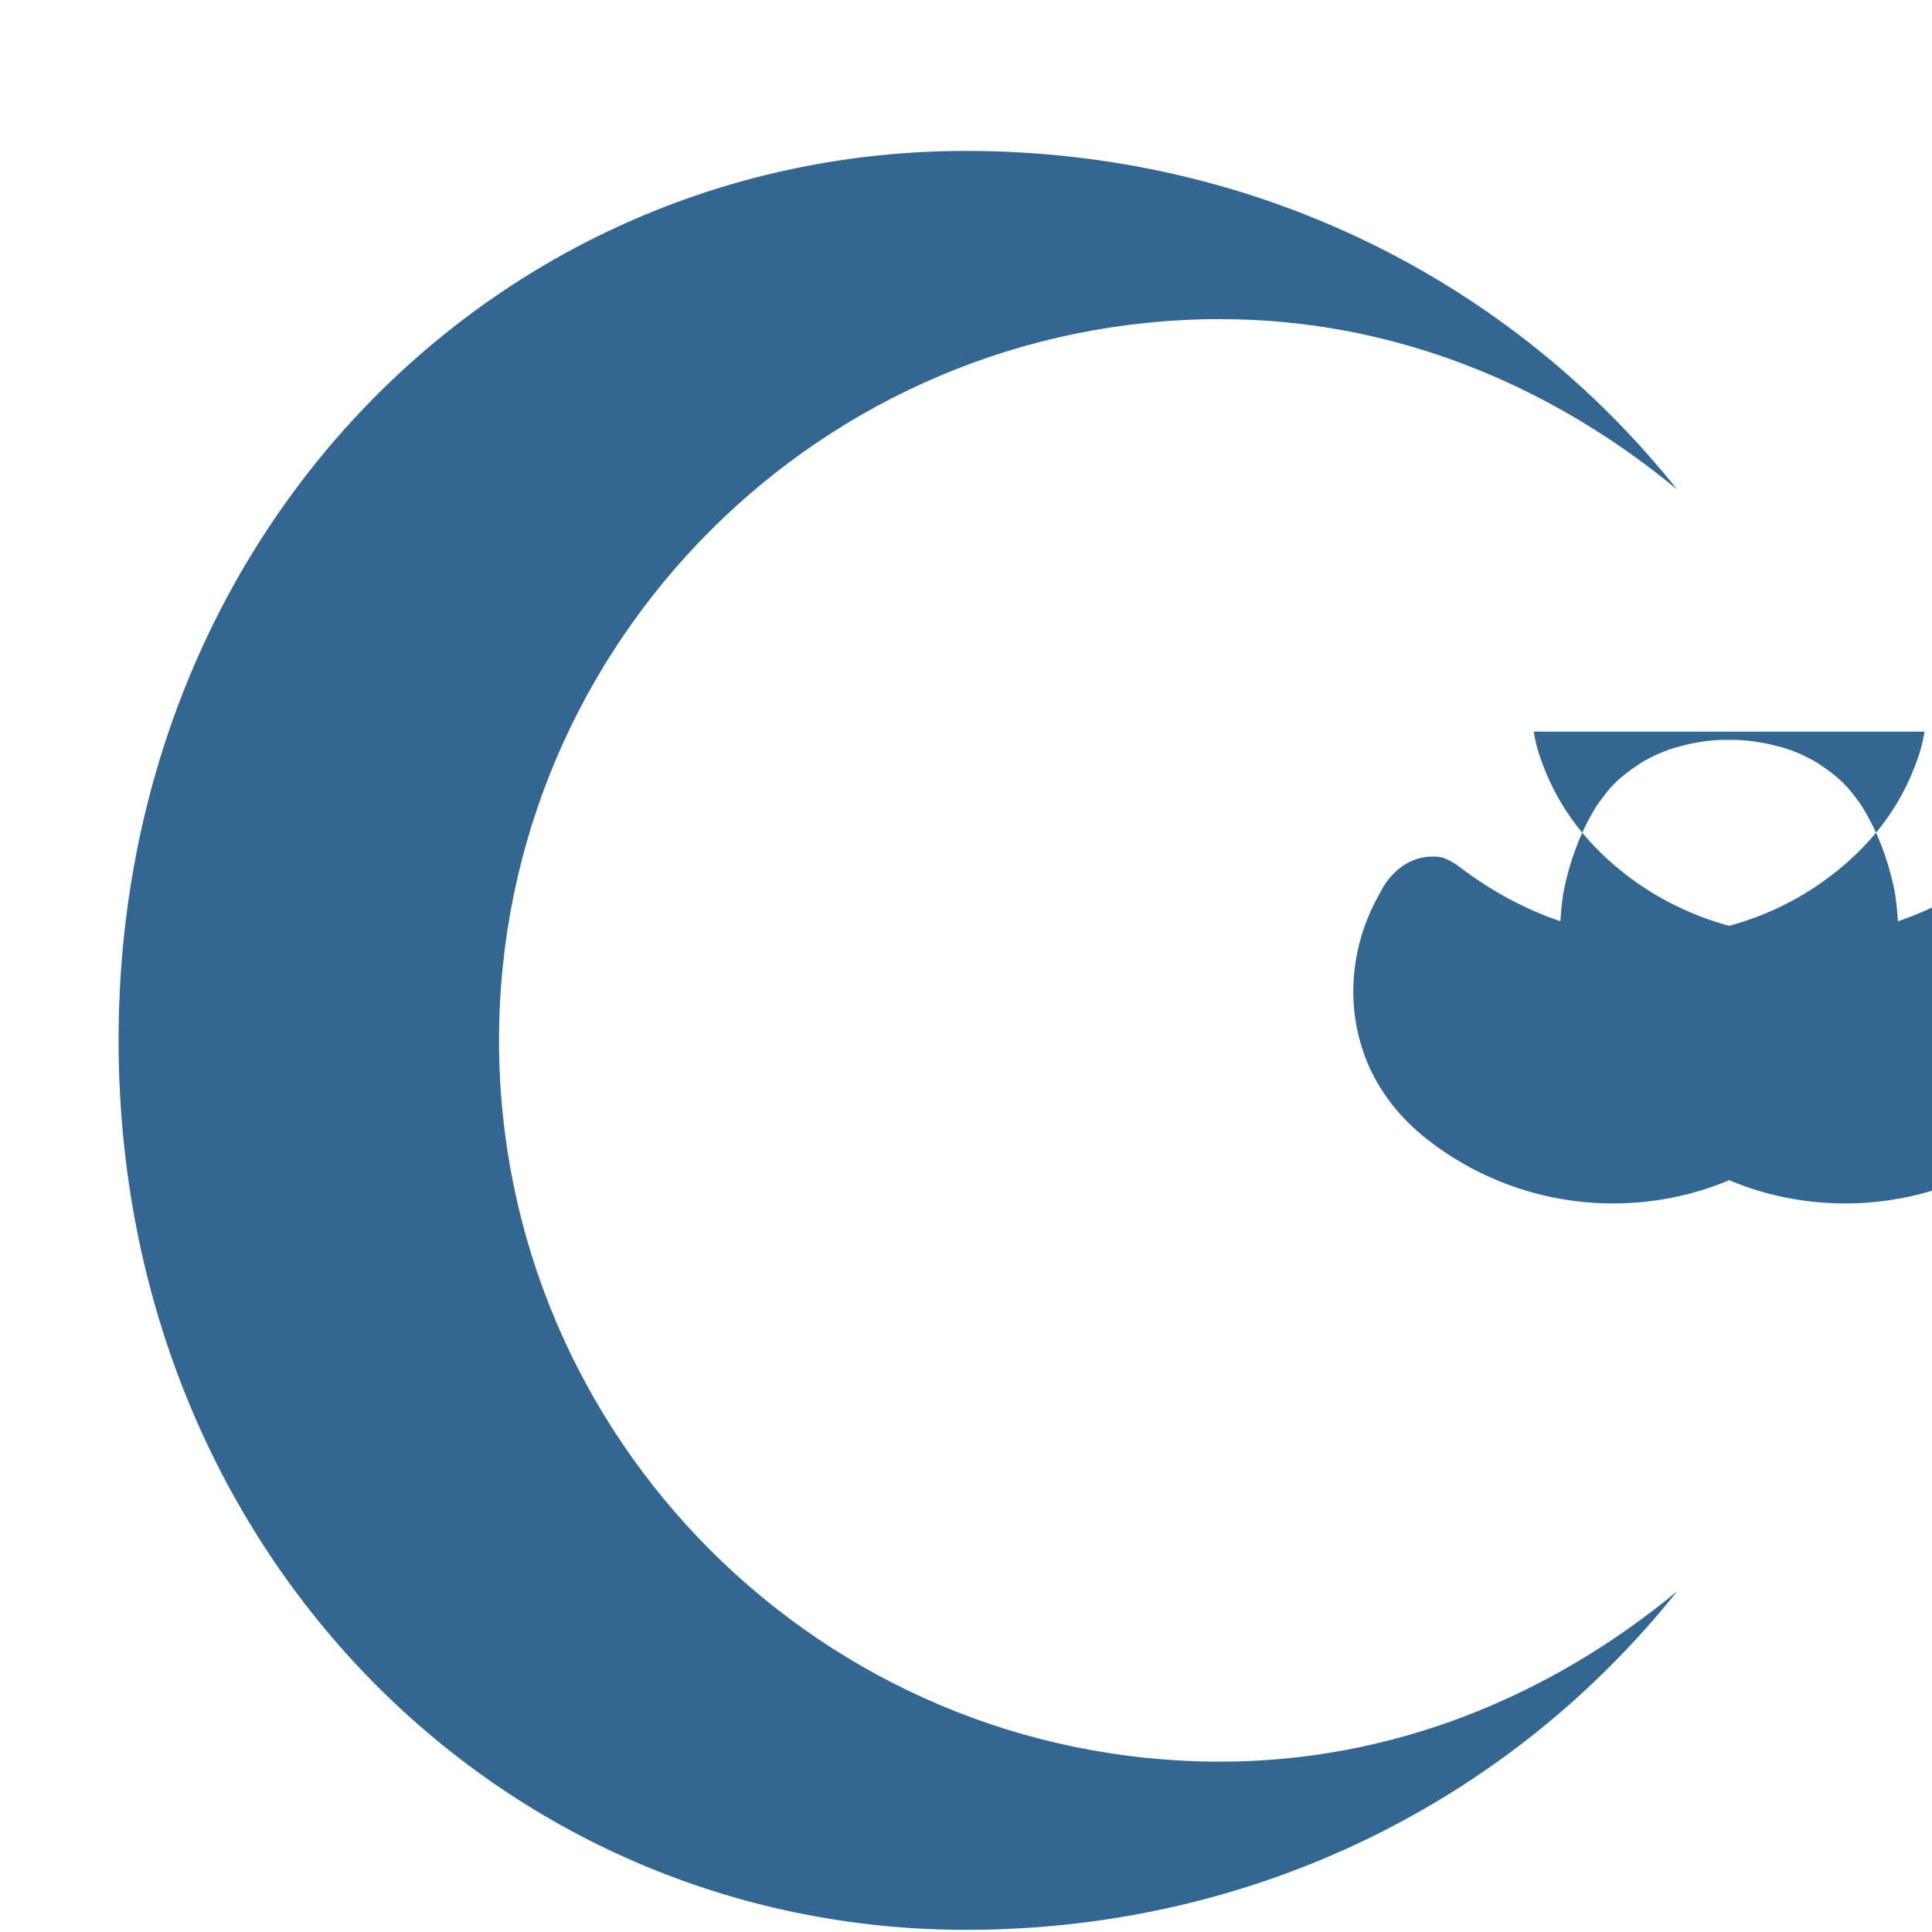 <?xml version="1.0" encoding="UTF-8"?>
<svg width="256px" height="256px" viewBox="0 0 256 256" version="1.1" xmlns="http://www.w3.org/2000/svg">
    <g>
        <path d="M255.007,158.087 C254.768,156.581 254.362,155.119 253.804,153.703 C252.22,149.455 249.726,145.631 246.459,142.364 C239.158,135.063 229.158,130.961 218.592,130.961 C215.534,130.961 212.476,131.367 209.507,132.134 C203.706,133.667 198.208,136.476 193.307,140.229 C192.677,140.724 191.958,141.085 191.194,141.401 C190.745,141.491 190.297,141.536 189.848,141.536 C188.386,141.536 186.968,141.085 185.775,140.229 C184.537,139.328 183.568,138.156 182.914,136.813 C180.555,132.743 179.318,128.226 179.318,123.619 C179.318,120.247 180.015,116.919 181.364,113.816 C183.028,110.084 185.64,106.803 188.924,104.219 C193.756,100.376 199.445,97.7 205.485,96.432 C211.524,95.164 217.743,95.299 223.737,96.833 C228.233,98.01 232.504,99.951 236.324,102.58 C240.144,105.209 243.457,108.475 246.099,112.233 C247.336,114.095 248.395,116.102 249.229,118.199 C250.108,120.428 250.738,122.747 251.099,125.111 C251.684,128.935 251.684,132.834 251.099,136.657 C250.603,139.283 249.814,141.864 248.756,144.31 C248.17,145.676 247.471,146.983 246.684,148.245 C246.235,148.919 245.742,149.549 245.249,150.179 C244.89,150.628 244.486,151.032 244.082,151.436 C243.679,151.84 243.231,152.198 242.782,152.557 C242.378,152.871 241.975,153.185 241.526,153.454 C241.167,153.724 240.763,153.993 240.359,154.217 C239.956,154.442 239.507,154.666 239.059,154.89 C238.61,155.115 238.161,155.294 237.713,155.474 C237.264,155.653 236.77,155.833 236.277,155.967 C235.783,156.102 235.29,156.236 234.751,156.371 C234.213,156.505 233.719,156.595 233.181,156.685 C232.642,156.774 232.104,156.864 231.565,156.909 C231.027,156.954 230.488,156.999 229.95,156.999 C229.411,156.999 228.918,156.999 228.38,156.999 C227.841,156.999 227.303,156.954 226.764,156.909 C226.226,156.864 225.687,156.774 225.149,156.685 C224.61,156.595 224.072,156.505 223.533,156.371 C222.995,156.236 222.456,156.102 221.963,155.967 C221.469,155.833 220.976,155.653 220.527,155.474 C220.078,155.294 219.63,155.115 219.181,154.89 C218.732,154.666 218.284,154.442 217.88,154.217 C217.477,153.993 217.073,153.724 216.714,153.454 C216.265,153.185 215.862,152.871 215.458,152.557 C215.009,152.198 214.561,151.84 214.157,151.436 C213.754,151.032 213.35,150.628 212.991,150.179 C212.498,149.549 212.004,148.919 211.556,148.245 C210.768,146.983 210.07,145.676 209.484,144.31 C208.426,141.864 207.637,139.283 207.141,136.657 C206.556,132.834 206.556,128.935 207.141,125.111 C207.502,122.747 208.132,120.428 209.011,118.199 C209.845,116.102 210.904,114.095 212.141,112.233 C214.783,108.475 218.096,105.209 221.916,102.58 C225.736,99.951 230.007,98.01 234.503,96.833 C240.497,95.299 246.716,95.164 252.755,96.432 C258.795,97.7 264.484,100.376 269.316,104.219 C272.6,106.803 275.212,110.084 276.876,113.816 C278.225,116.919 278.922,120.247 278.922,123.619 C278.922,128.226 277.685,132.743 275.326,136.813 C274.672,138.156 273.703,139.328 272.465,140.229 C271.272,141.085 269.854,141.536 268.392,141.536 C267.943,141.536 267.495,141.491 267.046,141.401 C266.282,141.085 265.563,140.724 264.933,140.229 C260.032,136.476 254.534,133.667 248.733,132.134 C245.764,131.367 242.706,130.961 239.648,130.961 C229.082,130.961 219.082,135.063 211.781,142.364 C208.514,145.631 206.02,149.455 204.436,153.703 C203.878,155.119 203.472,156.581 203.233,158.087" fill="#336791" transform="translate(229.12, 127.518) rotate(180) translate(-229.12, -127.518)"></path>
        <path d="M128,20 C166.384,20 200.192,37.245 222.224,64.857 C205.159,50.735 184.278,42.286 161.698,42.286 C108.963,42.286 66.122,85.127 66.122,137.857 C66.122,190.588 108.963,233.429 161.698,233.429 C184.278,233.429 205.159,224.98 222.224,210.857 C200.192,238.469 166.384,255.714 128,255.714 C66.122,255.714 15.714,205.306 15.714,137.857 C15.714,70.408 66.122,20 128,20" fill="#336791"></path>
    </g>
</svg>
